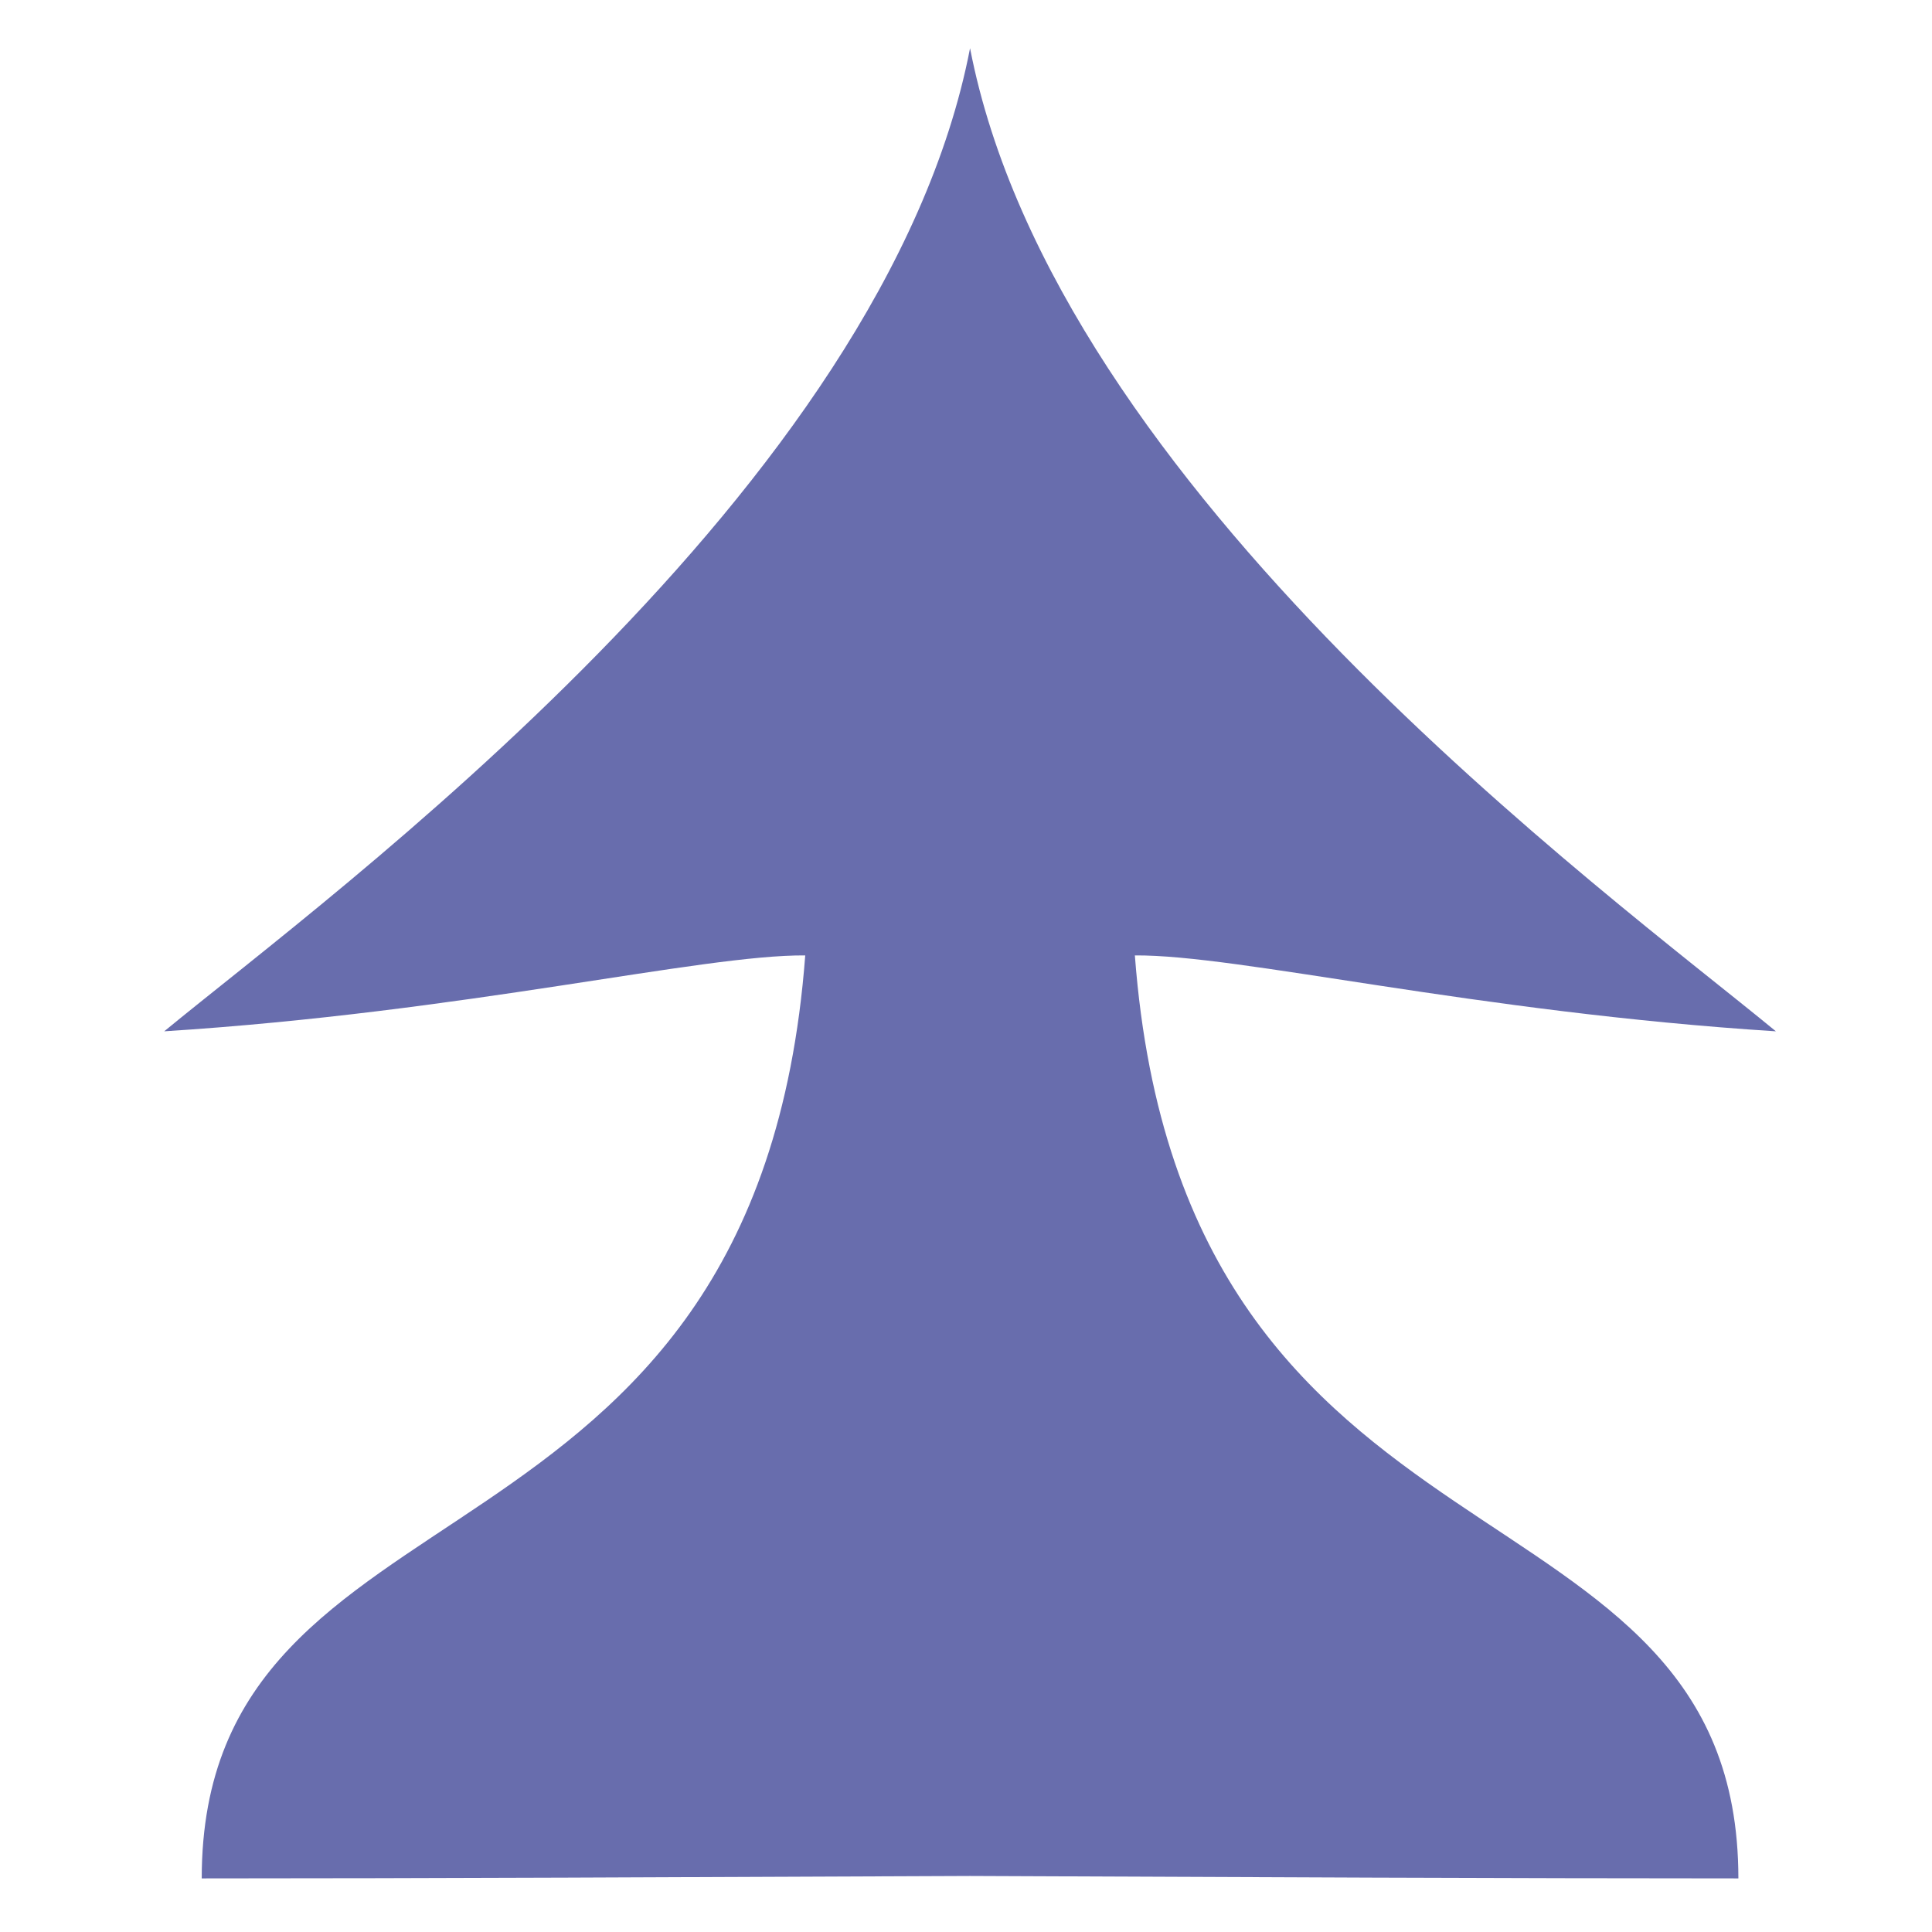 <svg height="50" viewBox="0 0 13.229 13.229" width="50" xmlns="http://www.w3.org/2000/svg"><path d="m-103.611-1.52c-6.65 34.368-49.593 65.699-62.703 76.494 23.394-1.486 41.843-5.969 49.879-5.906-3.79 50.017-46.947 39.365-46.96 71.818 17.327 0 38.478-.097 59.784-.189 21.306.092 42.457.189 59.784.189-.013-32.453-43.17-21.802-46.96-71.818 8.036-.064 26.485 4.419 49.879 5.906-13.109-10.795-56.052-42.126-62.703-76.494z" fill="#676cad" opacity=".99" transform="matrix(.088 0 0 .088 15.76 .464)"/></svg>